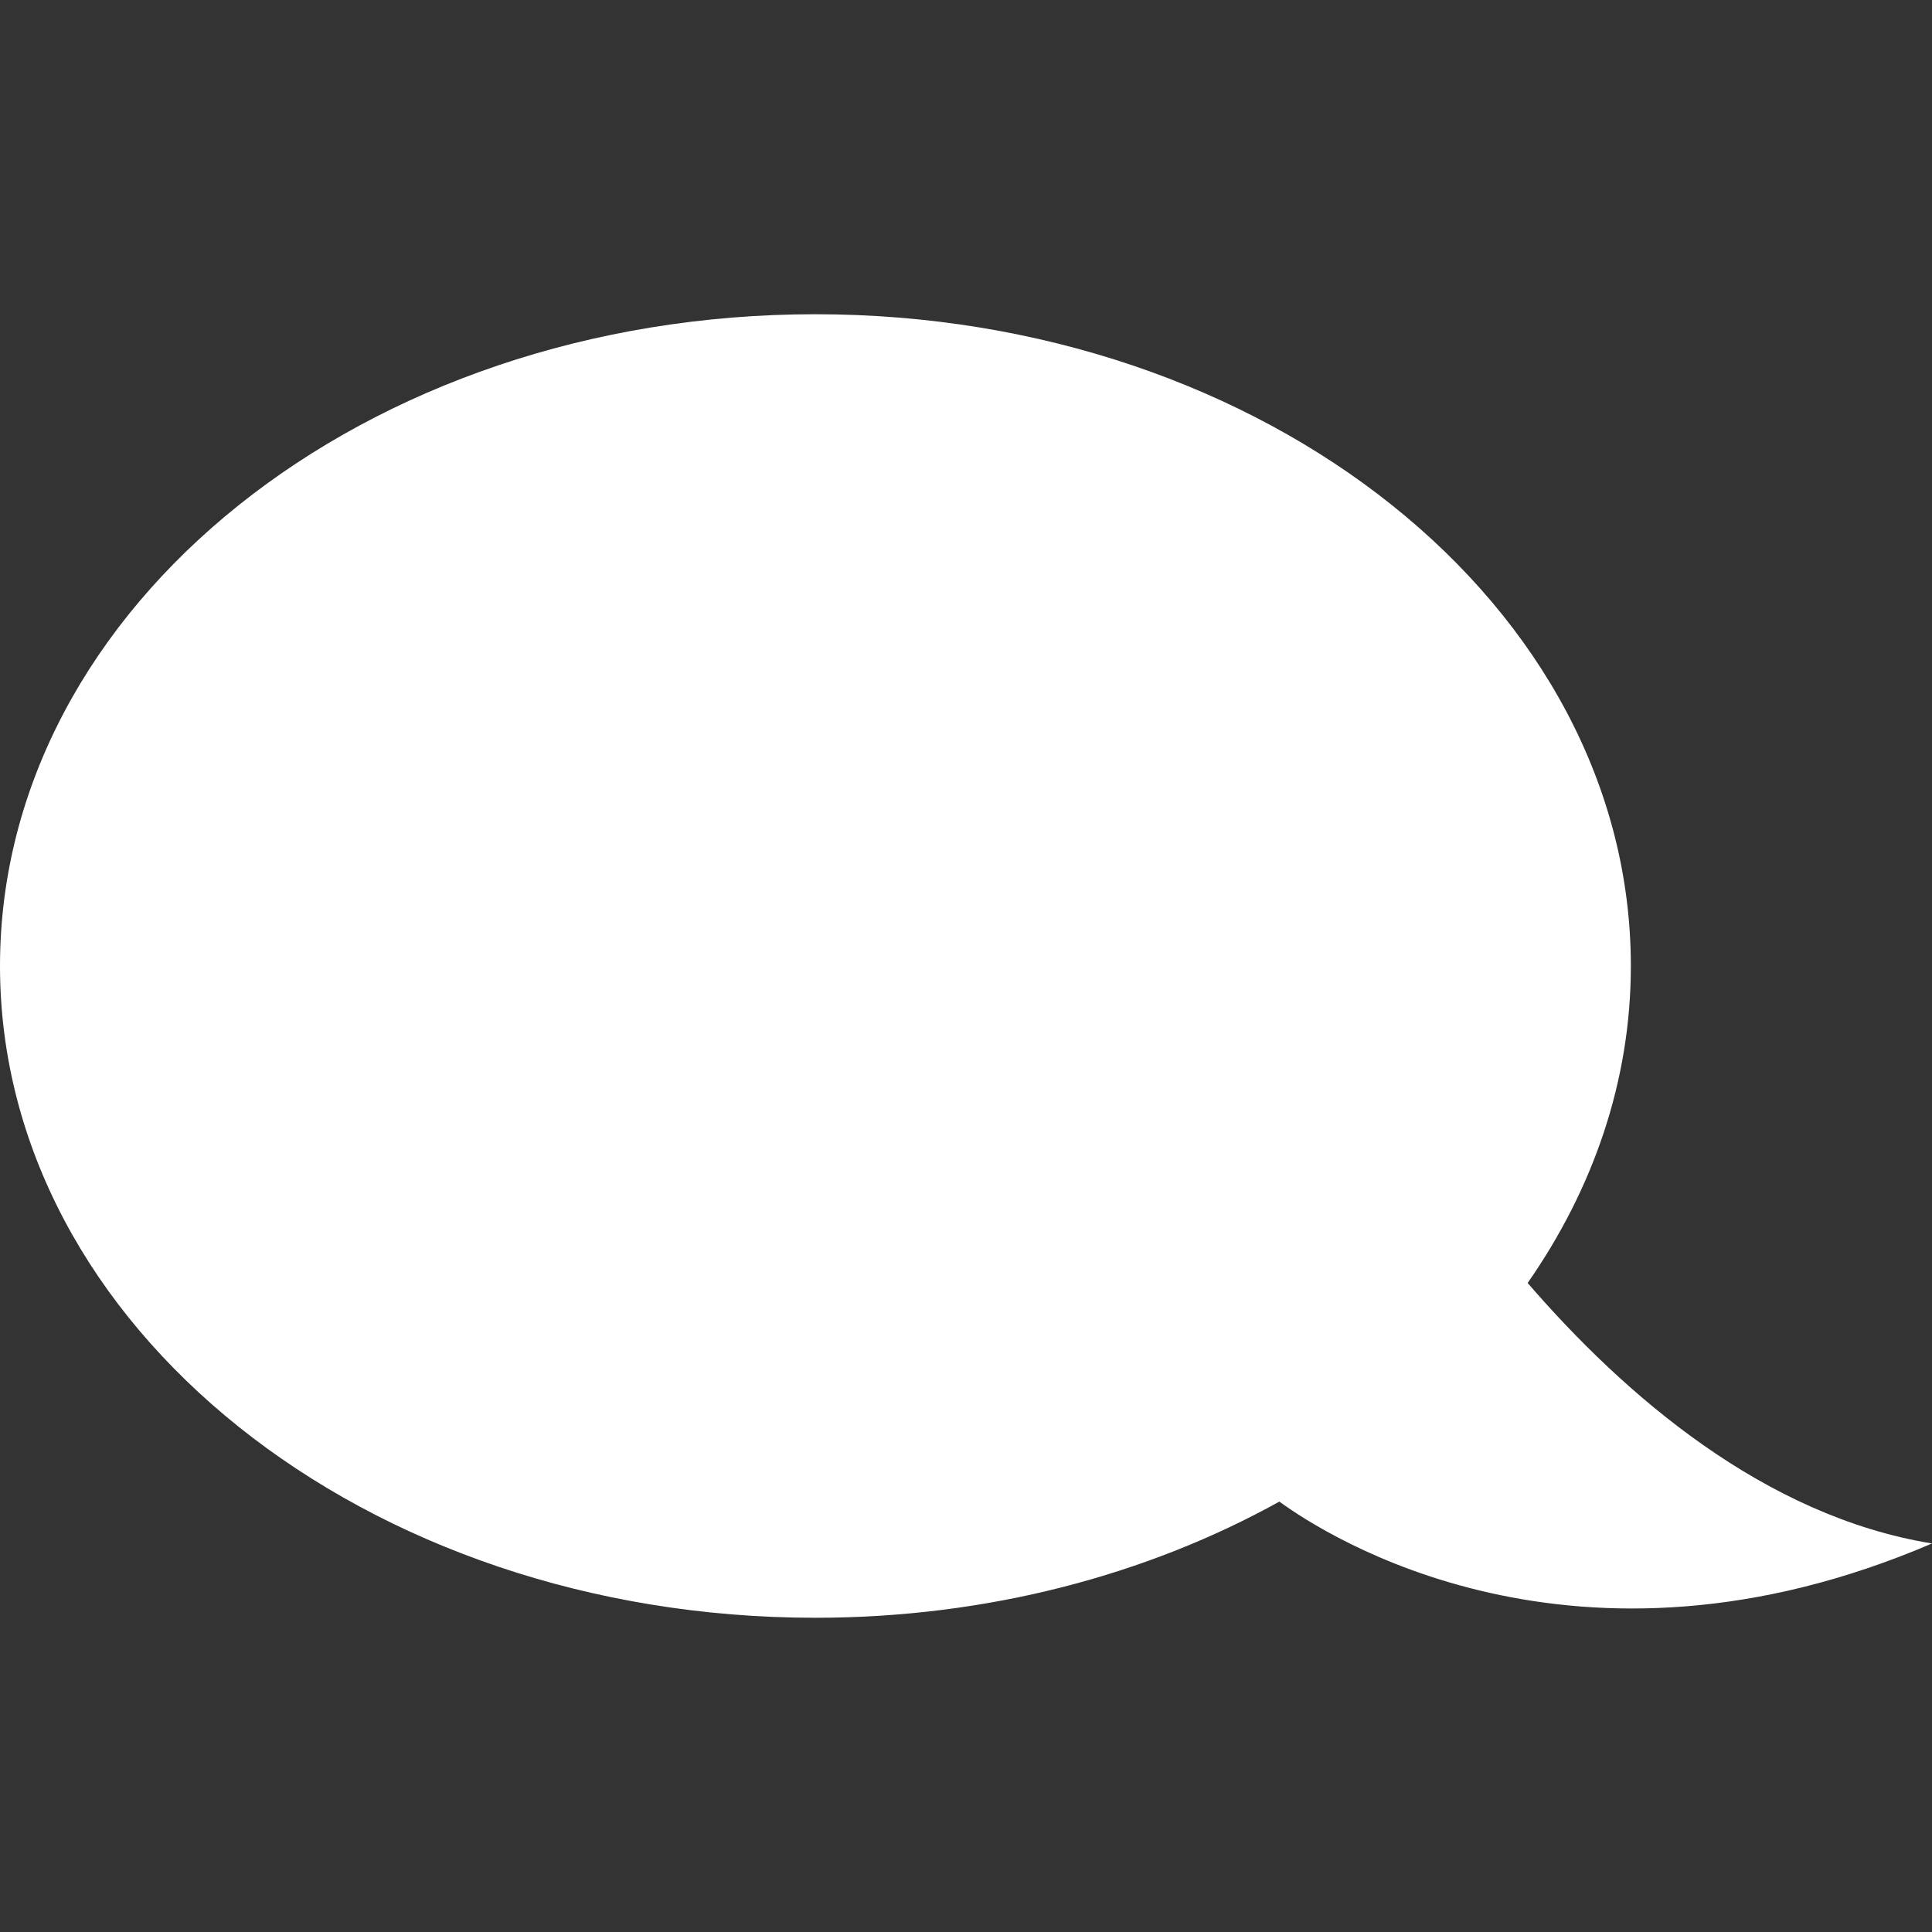 <?xml version="1.0"?>
<svg xmlns="http://www.w3.org/2000/svg" xmlns:xlink="http://www.w3.org/1999/xlink" version="1.1" id="Capa_1" x="0px" y="0px" viewBox="0 0 15.5 15.5" style="enable-background:new 0 0 15.5 15.5;" xml:space="preserve" width="512px" height="512px" class=""><rect x="0" y="0" width="15.5" height="15.5" fill="#333333" stroke="none"/><g><g>
	<path d="M15.5,12.383c-1.346-0.219-2.467-1.19-3.244-2.09c0.525-0.753,0.828-1.619,0.828-2.543   c0-2.888-2.93-5.229-6.543-5.229S0,4.862,0,7.75s2.928,5.229,6.541,5.229c1.385,0,2.666-0.346,3.723-0.932   C10.641,12.322,12.637,13.611,15.5,12.383z" data-original="#010002" class="active-path" data-old_color="#010002" fill="#FFFFFF"/>
</g></g> </svg>
